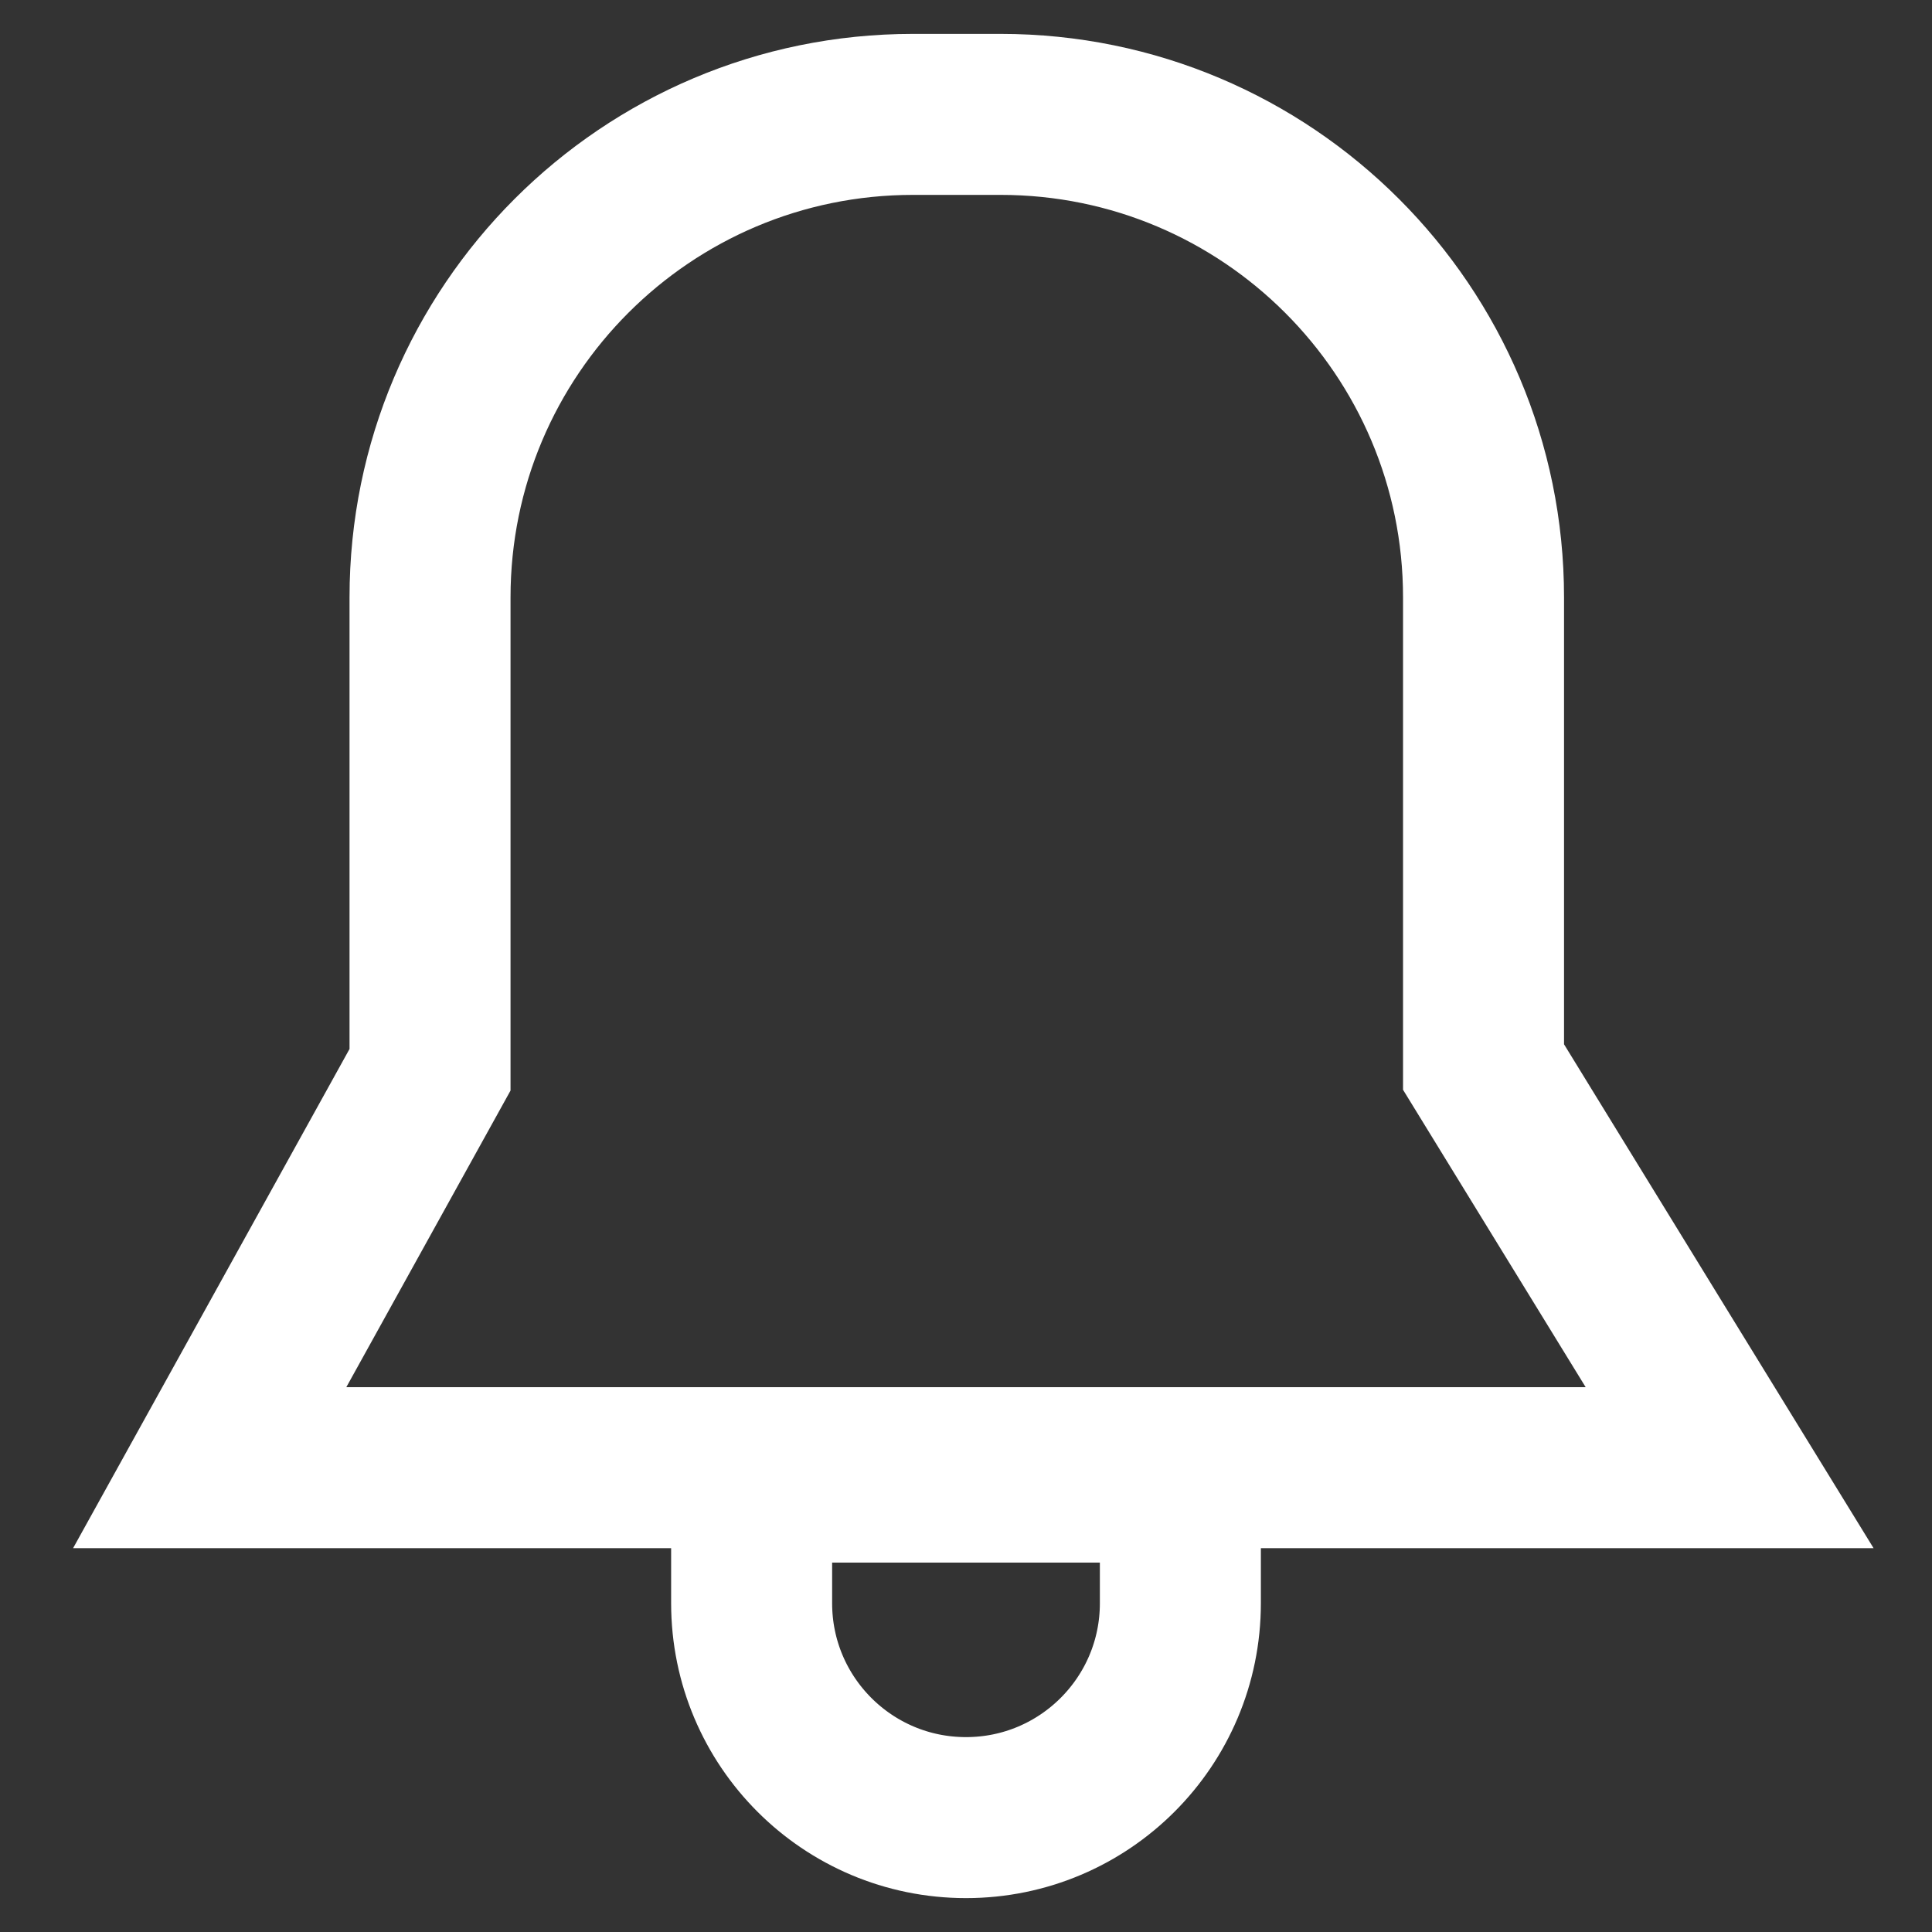 <svg width="24" height="24" viewBox="0 0 24 24" fill="none" xmlns="http://www.w3.org/2000/svg">
<rect x="0" y="0" width="24" height="24" fill="#333333" stroke="none"/>
<path d="M5.342 13.289L3.427 16.748L2.605 18.232H4.302H19.698H21.486L20.55 16.709L18.429 13.255V7.421C18.429 4.107 15.742 1.421 12.429 1.421H11.342C8.028 1.421 5.342 4.107 5.342 7.421V13.289ZM10.337 18.411H9.337V19.411V19.916C9.337 21.387 10.529 22.579 12 22.579C13.471 22.579 14.663 21.387 14.663 19.916V19.411V18.411H13.663H10.337Z" stroke="white" stroke-width="2"/>
</svg>

